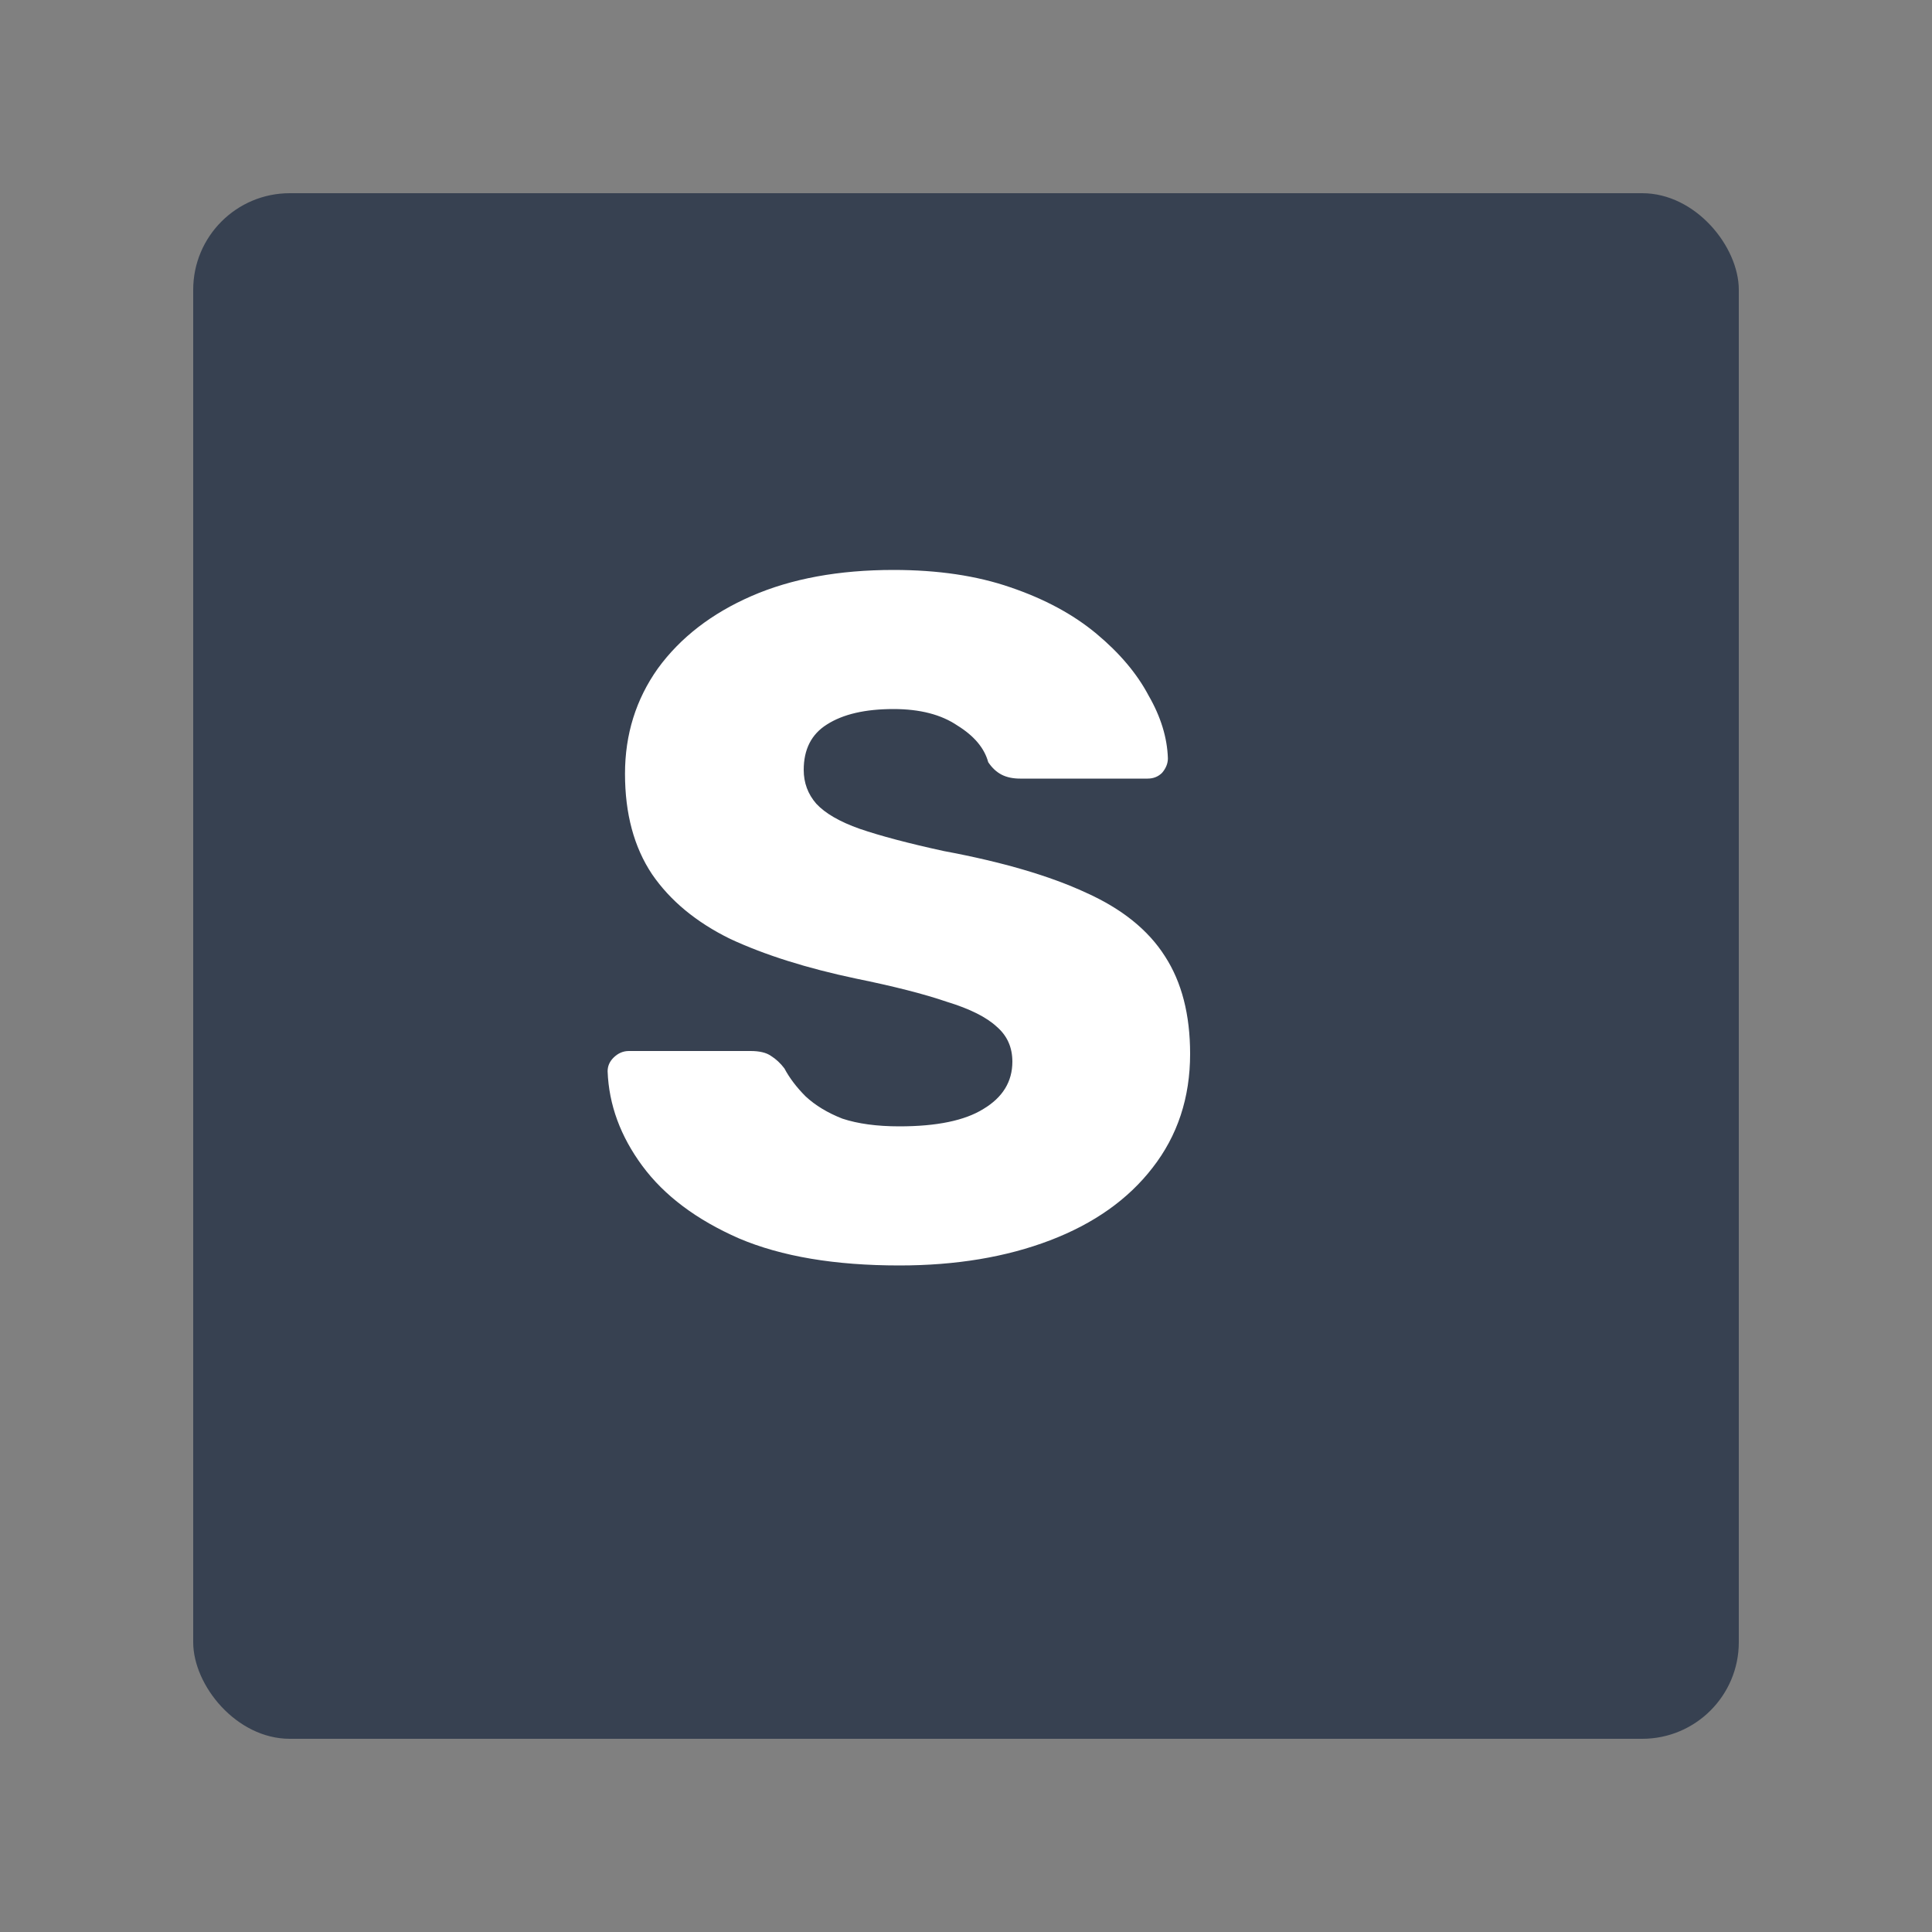 <svg width="20" height="20" viewBox="0 0 20 20" fill="none" xmlns="http://www.w3.org/2000/svg">
<rect x="0" y="0" width="20" height="20" fill="#808080" stroke="none"/>
<rect x="2" y="2" width="16" height="16" rx="1" fill="#374151"/>
<path d="M9.31 13.1C8.643 13.1 8.09 13.007 7.65 12.82C7.21 12.627 6.877 12.377 6.65 12.07C6.423 11.763 6.303 11.437 6.29 11.09C6.29 11.037 6.31 10.99 6.35 10.95C6.397 10.903 6.45 10.88 6.51 10.88H7.77C7.863 10.88 7.933 10.897 7.98 10.93C8.033 10.963 8.08 11.007 8.12 11.06C8.173 11.16 8.247 11.257 8.34 11.35C8.44 11.443 8.567 11.52 8.72 11.58C8.88 11.633 9.077 11.66 9.31 11.66C9.697 11.66 9.987 11.6 10.18 11.48C10.38 11.36 10.48 11.197 10.48 10.99C10.48 10.843 10.427 10.723 10.32 10.63C10.213 10.53 10.04 10.443 9.8 10.37C9.567 10.29 9.253 10.21 8.86 10.13C8.353 10.023 7.92 9.887 7.56 9.72C7.207 9.547 6.937 9.323 6.75 9.05C6.563 8.77 6.47 8.423 6.47 8.01C6.47 7.603 6.583 7.24 6.81 6.92C7.043 6.6 7.367 6.35 7.78 6.17C8.193 5.99 8.683 5.9 9.25 5.9C9.71 5.9 10.113 5.96 10.46 6.08C10.813 6.2 11.11 6.36 11.35 6.56C11.59 6.76 11.77 6.973 11.89 7.2C12.017 7.42 12.083 7.637 12.09 7.85C12.09 7.903 12.07 7.953 12.03 8C11.99 8.04 11.94 8.06 11.88 8.06H10.56C10.487 8.06 10.423 8.047 10.37 8.02C10.317 7.993 10.27 7.95 10.23 7.89C10.19 7.743 10.083 7.617 9.91 7.51C9.743 7.397 9.523 7.34 9.25 7.34C8.957 7.34 8.727 7.393 8.56 7.5C8.4 7.6 8.32 7.757 8.32 7.97C8.32 8.103 8.363 8.22 8.45 8.32C8.543 8.42 8.693 8.507 8.9 8.58C9.113 8.653 9.403 8.73 9.77 8.81C10.377 8.923 10.867 9.067 11.24 9.24C11.613 9.407 11.887 9.627 12.06 9.9C12.233 10.167 12.32 10.503 12.32 10.91C12.32 11.363 12.19 11.757 11.93 12.09C11.677 12.417 11.323 12.667 10.87 12.84C10.417 13.013 9.897 13.1 9.31 13.1Z" fill="white"/>
</svg>
